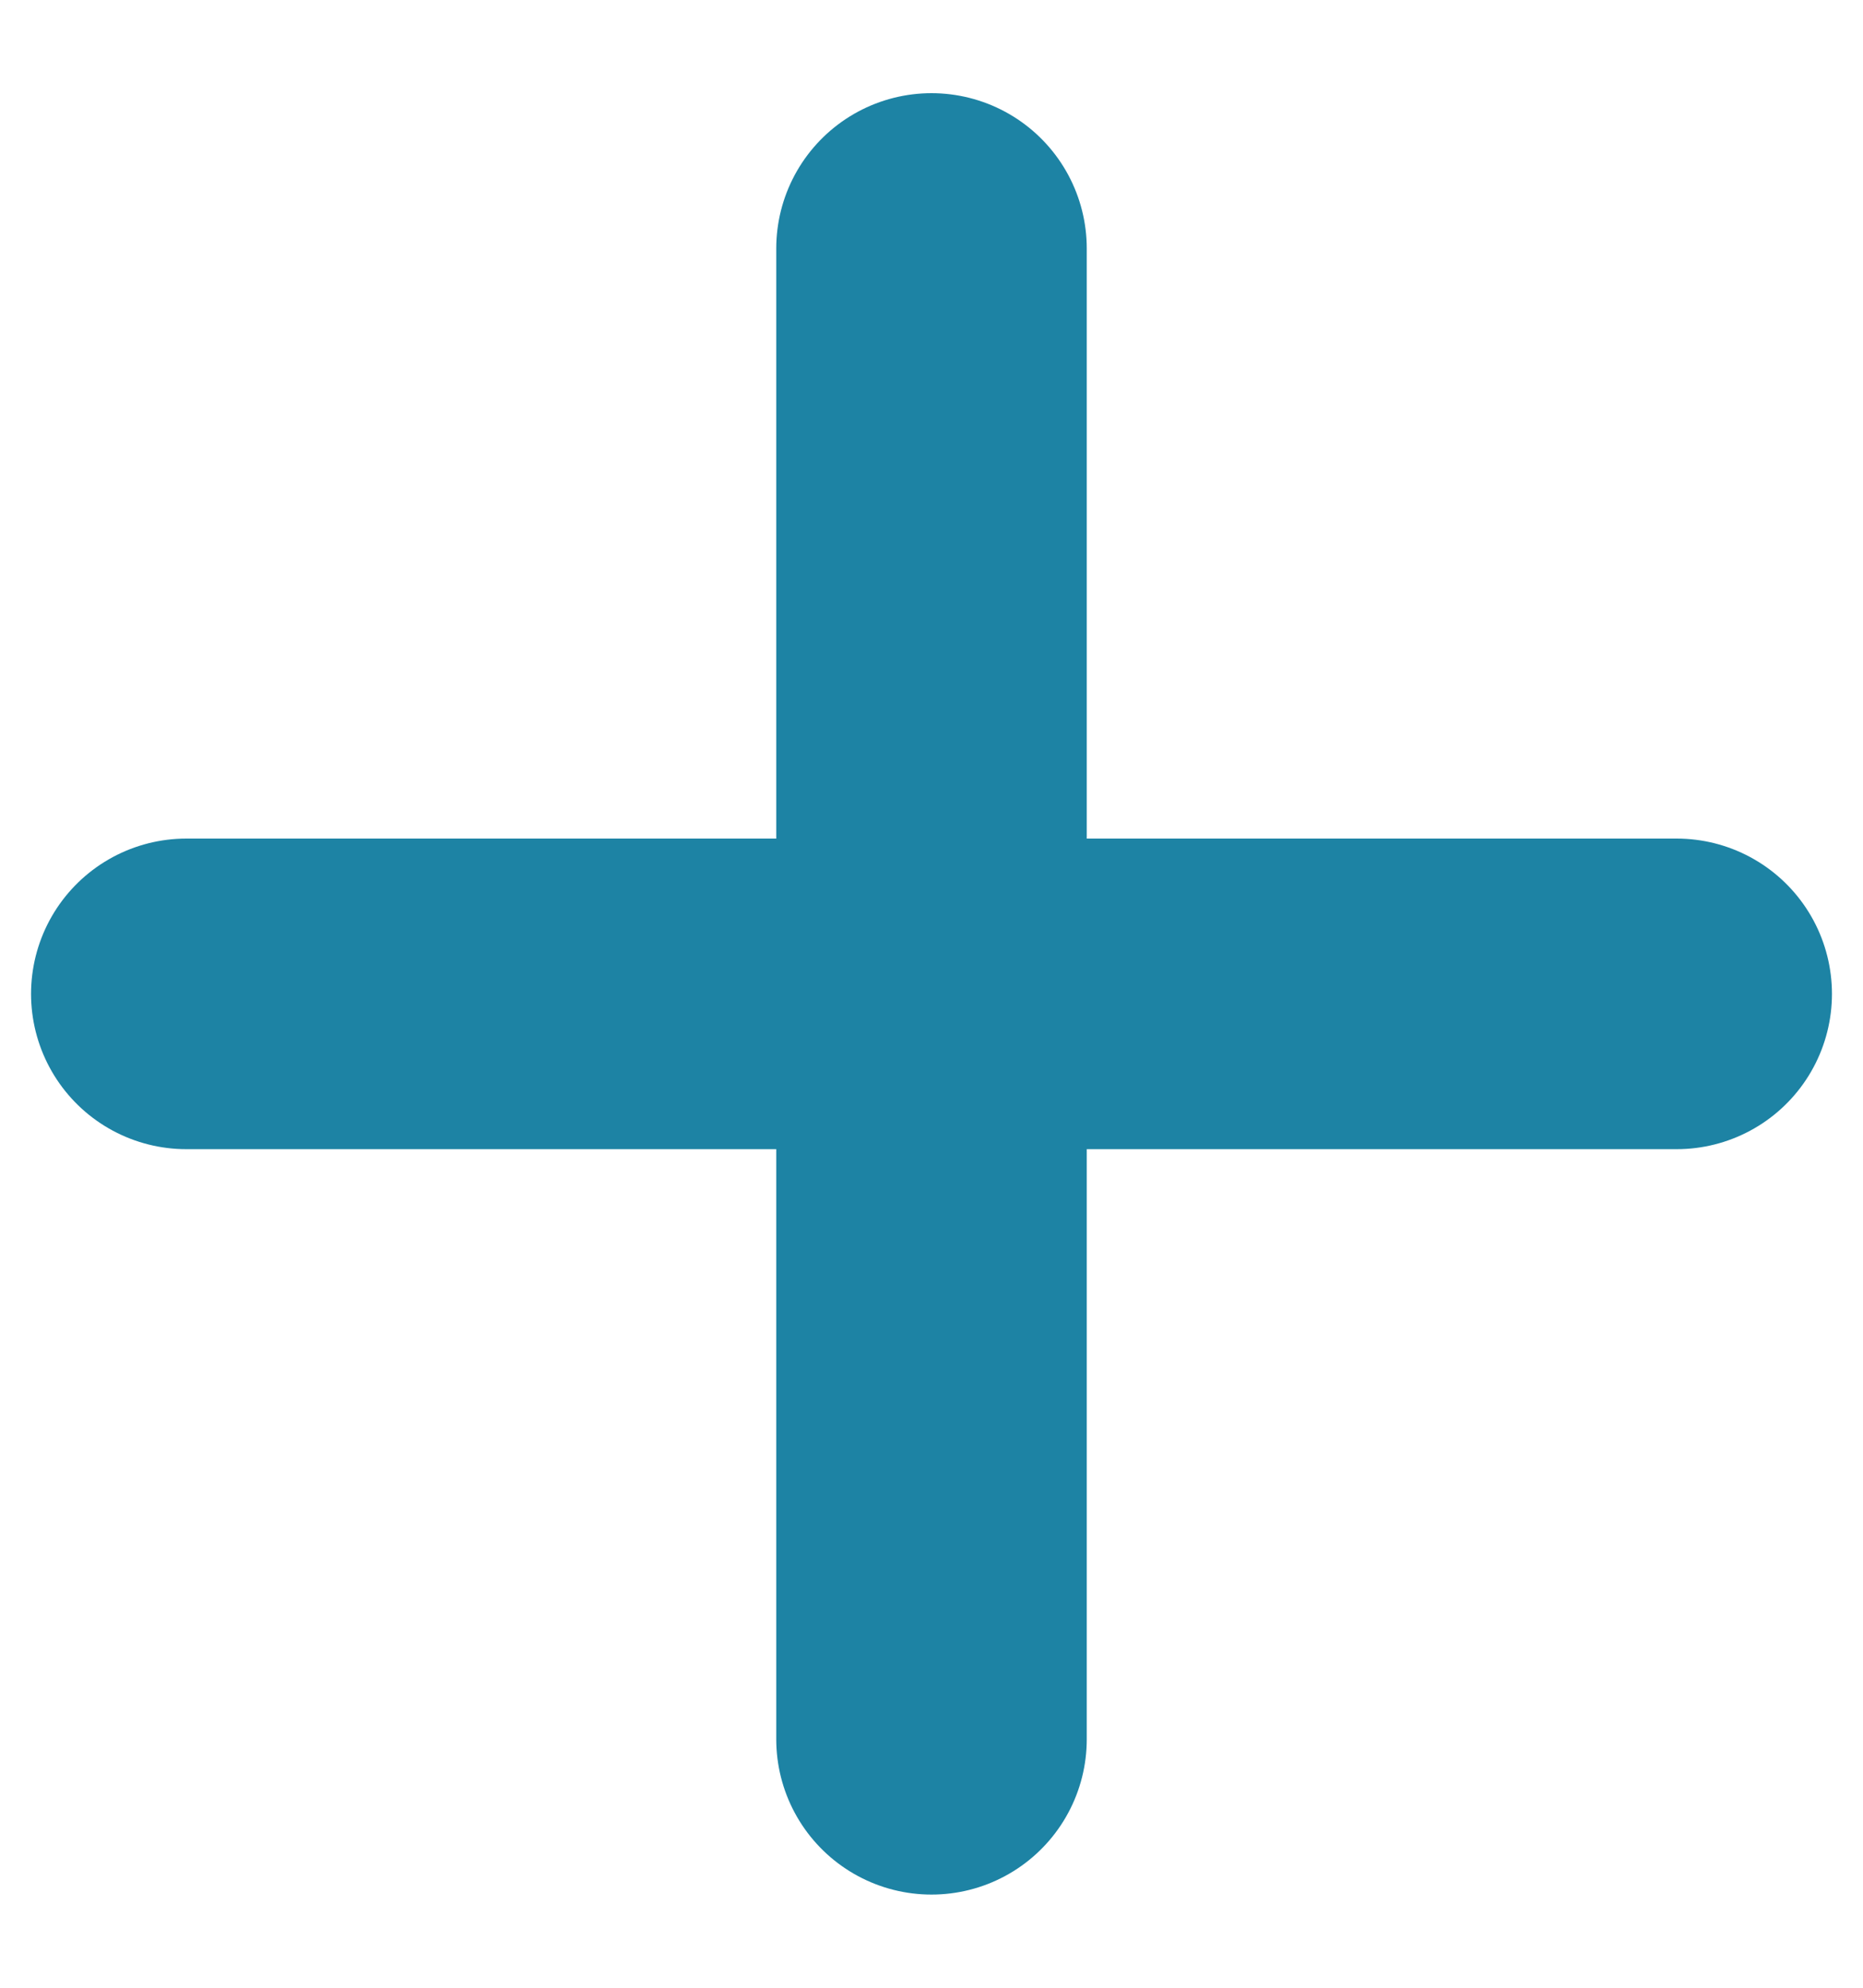 <svg width="15" height="16" viewBox="0 0 15 16" fill="none" xmlns="http://www.w3.org/2000/svg">
<path d="M7.5 2V8M7.5 8V14M7.5 8H13.5M7.5 8H1.5" stroke="#1D83A4" stroke-width="2.5" stroke-linecap="round" stroke-linejoin="round"/>
</svg>
